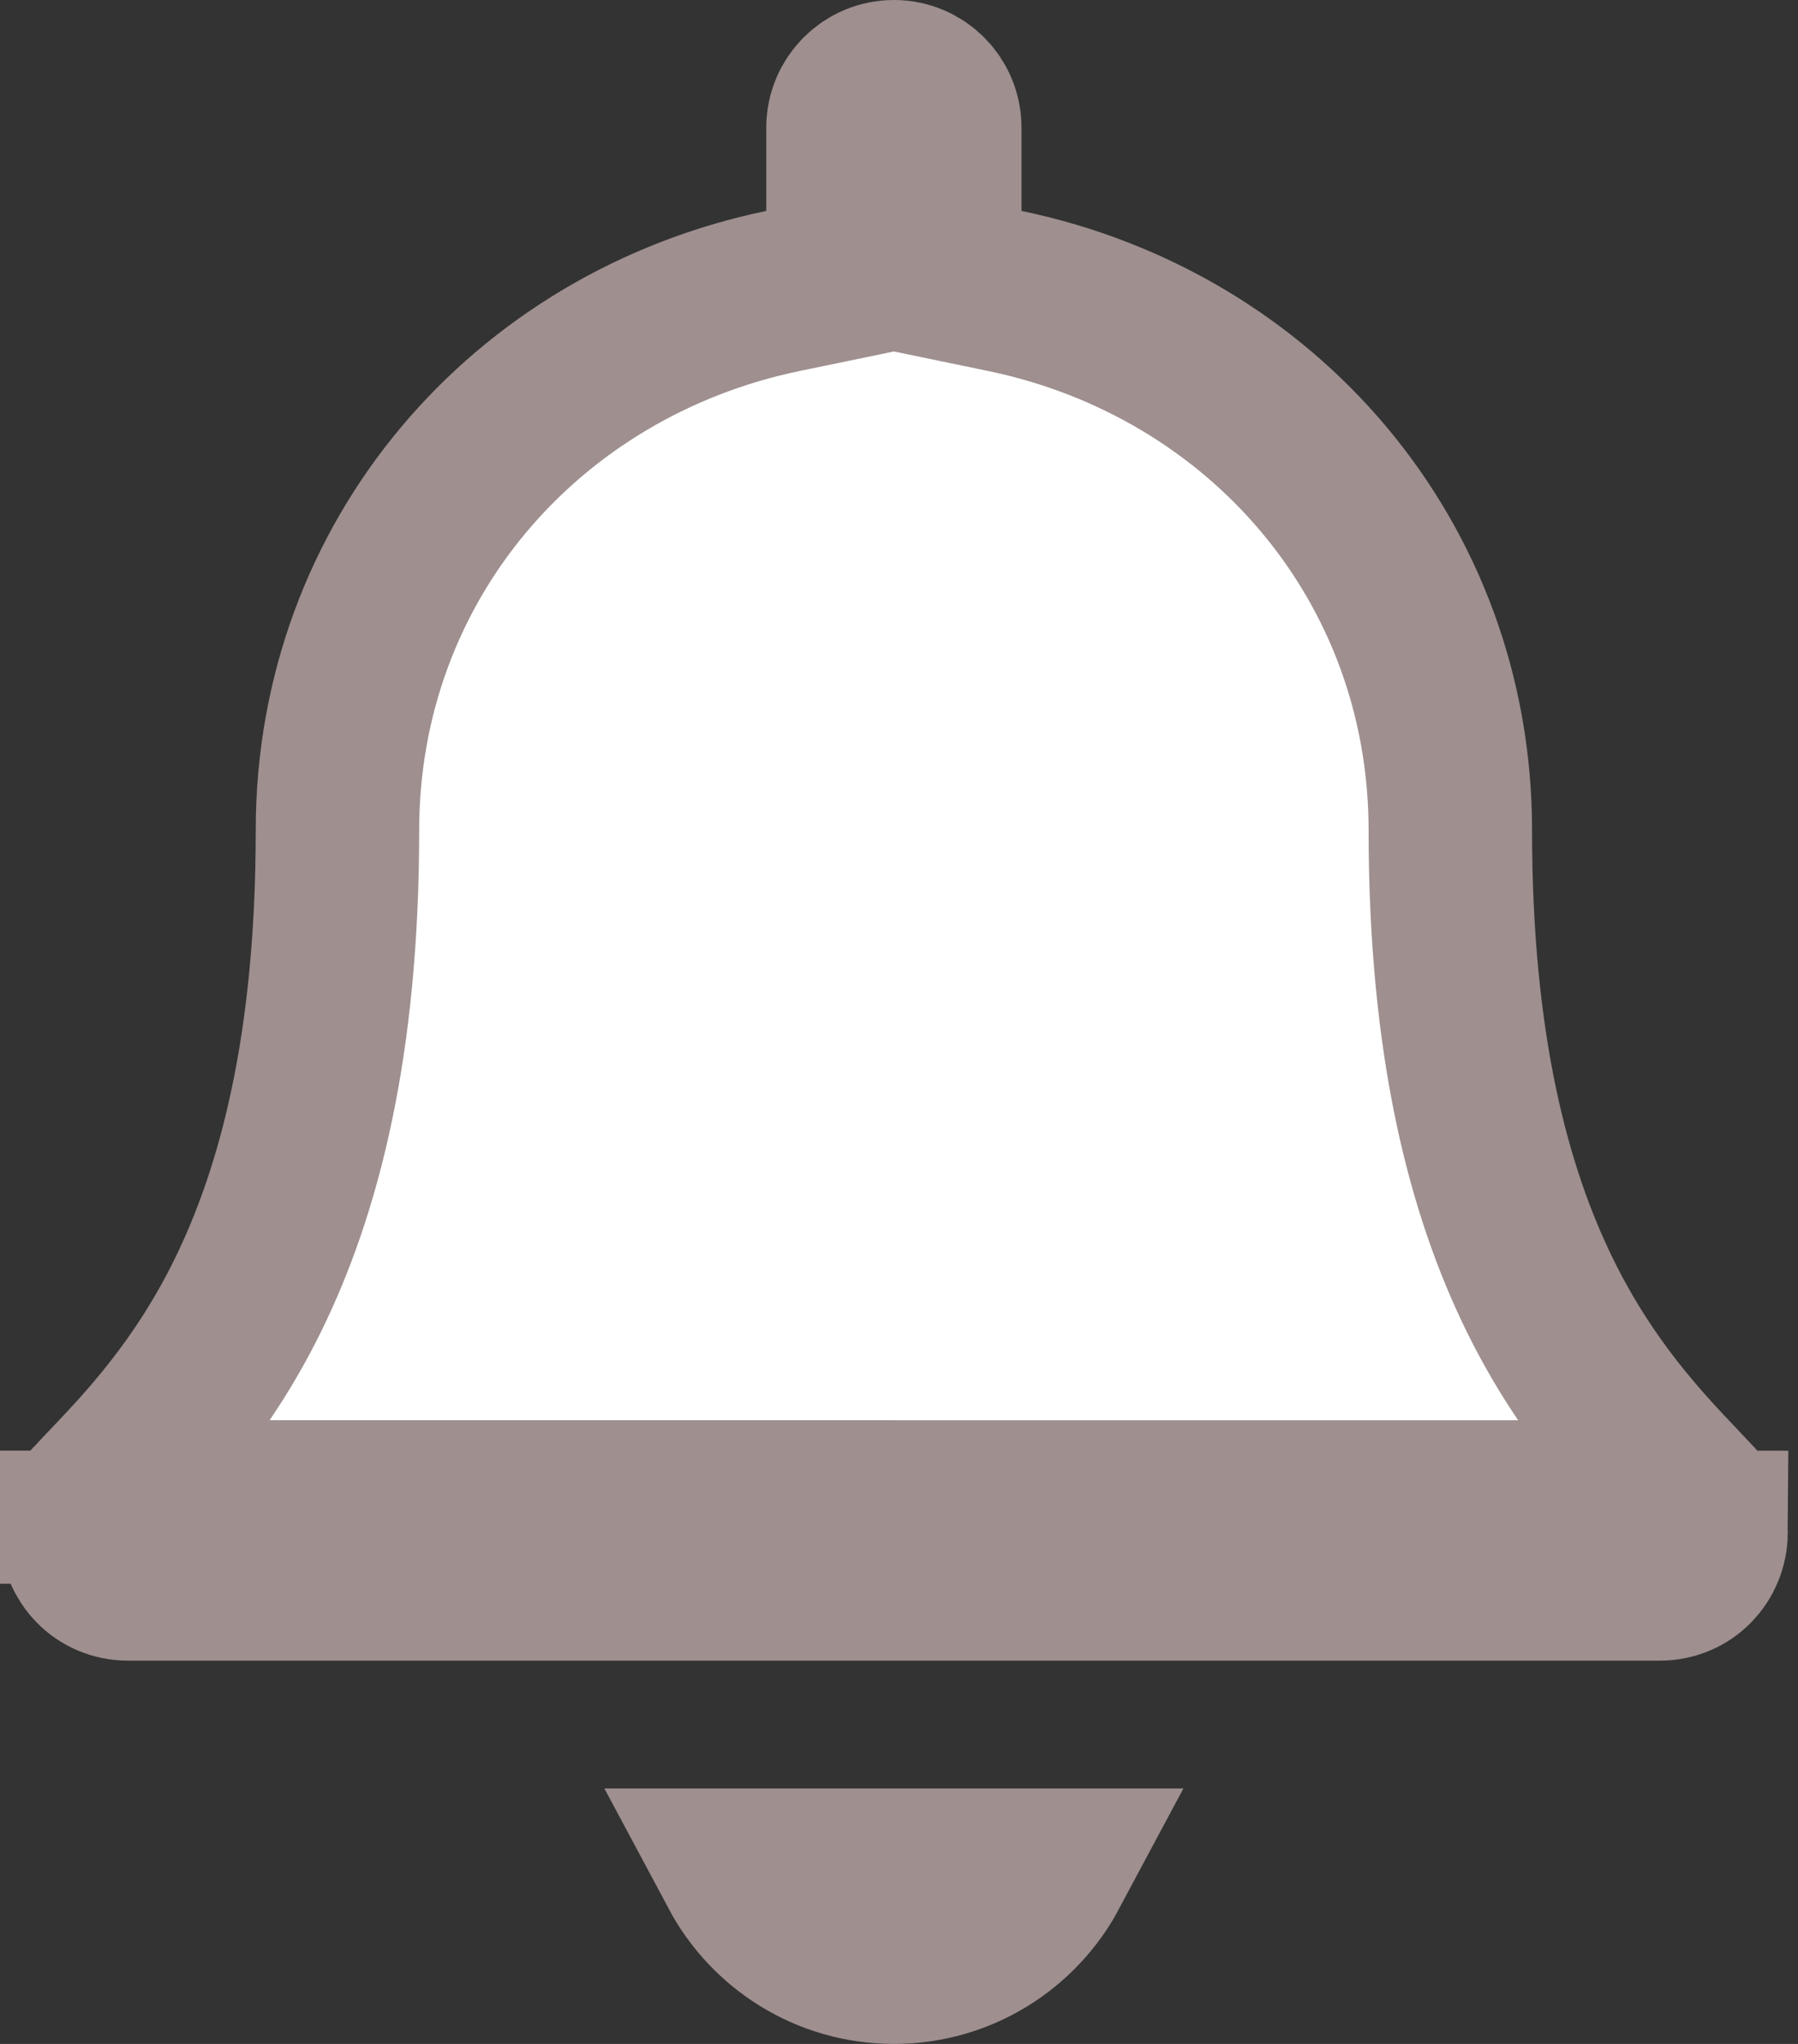 <svg width="22" height="25" viewBox="0 0 22 25" fill="none" xmlns="http://www.w3.org/2000/svg">
<rect x="0" y="0" width="22" height="25" fill="#333333" stroke="none"/>
<path d="M20.723 18.372L20.723 18.371C20.67 18.314 20.612 18.254 20.55 18.189C20.094 17.71 19.411 16.995 18.85 15.859C18.209 14.562 17.746 12.774 17.746 10.156C17.746 6.862 15.444 4.213 12.296 3.559L11.499 3.394V2.58V1.562C11.499 1.251 11.247 1 10.938 1C10.628 1 10.376 1.251 10.376 1.562V2.58V3.394L9.579 3.559C6.431 4.213 4.129 6.862 4.129 10.156C4.129 12.774 3.666 14.562 3.025 15.859C2.464 16.995 1.781 17.71 1.325 18.189C1.263 18.254 1.205 18.314 1.153 18.371L20.723 18.372ZM20.723 18.372C20.836 18.493 20.876 18.621 20.875 18.743L20.875 18.744M20.723 18.372L20.875 18.744M20.875 18.744C20.873 19.055 20.633 19.312 20.308 19.312H1.567C1.242 19.312 1.002 19.055 1 18.743L20.875 18.744ZM12.812 22.875C12.454 23.545 11.749 24 10.938 24C10.127 24 9.421 23.545 9.063 22.875H12.812ZM1 18.743C0.999 18.622 1.039 18.494 1.152 18.371L1 18.743Z" fill="white" stroke="#9F8F8F" stroke-width="2"/>
</svg>
